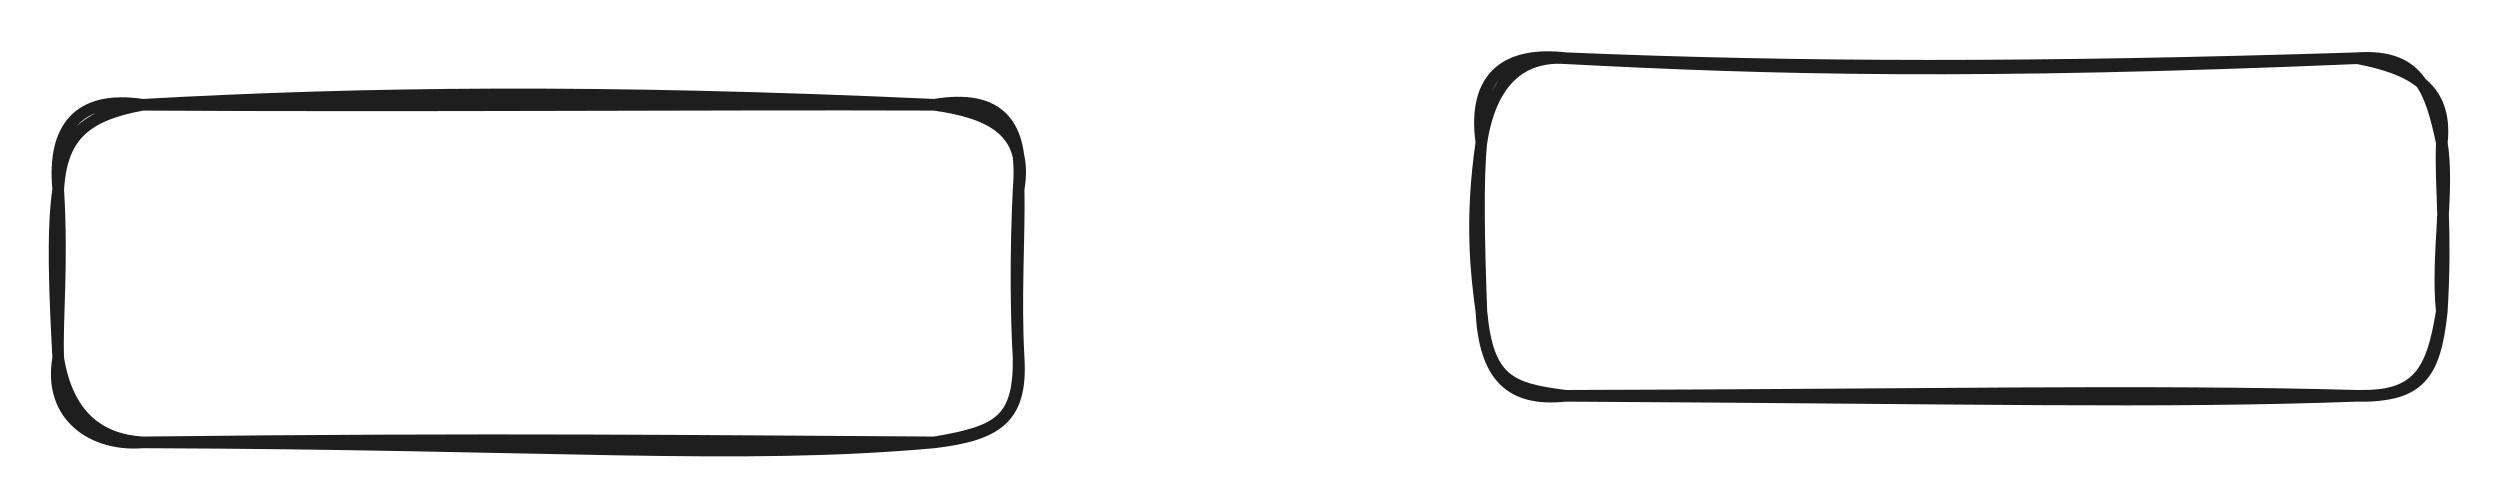 <svg version="1.1" xmlns="http://www.w3.org/2000/svg" viewBox="0 0 429.5 86" width="429.5" height="86" class="excalidraw-svg"><!-- svg-source:excalidraw --><defs><style class="style-fonts">
      </style></defs><rect x="0" y="0" width="429.5" height="86" fill="#ffffff"></rect><g stroke-linecap="round" transform="translate(10 18) rotate(0 82.5 29)"><path d="M14.5 0 C52.64 -2.11, 92.63 -2.63, 150.5 0 M14.5 0 C62.96 0.28, 111.18 -0.14, 150.5 0 M150.5 0 C160.15 1.36, 166.7 4.48, 165 14.5 M150.5 0 C161.67 -1.87, 165.95 3.27, 165 14.5 M165 14.5 C165.16 22.96, 164.41 32.88, 165 43.5 M165 14.5 C164.44 25.77, 164.59 36.92, 165 43.5 M165 43.5 C165.64 53.98, 161.16 56.71, 150.5 58 M165 43.5 C165.12 54.28, 161.54 56.17, 150.5 58 M150.5 58 C116.73 61.05, 84.96 58.23, 14.5 58 M150.5 58 C112.38 57.79, 75.41 57.29, 14.5 58 M14.5 58 C6.17 58.7, -1.77 53.64, 0 43.5 M14.5 58 C7.11 57.55, 1.61 53.48, 0 43.5 M0 43.5 C-0.59 32.24, -1.05 21.77, 0 14.5 M0 43.5 C-0.24 36.38, 0.79 27.66, 0 14.5 M0 14.5 C-1 4.05, 3.43 -1.67, 14.5 0 M0 14.5 C0.58 5.7, 4.26 1.86, 14.5 0" stroke="#1e1e1e" stroke-width="2" fill="none"></path></g><g stroke-linecap="round" transform="translate(254.5 10) rotate(0 82.5 29)"><path d="M14.5 0 C50.44 1.89, 84.88 2.76, 150.5 0 M14.5 0 C54.69 1.7, 95.26 1.75, 150.5 0 M150.5 0 C160.89 -0.73, 163.04 5.22, 165 14.5 M150.5 0 C159.78 1.78, 166.04 5.05, 165 14.5 M165 14.5 C166.32 22.62, 164.03 34.06, 165 43.5 M165 14.5 C164.72 22.81, 165.86 29.19, 165 43.5 M165 43.5 C163.34 53.77, 161.01 58.3, 150.5 58 M165 43.5 C163.84 54.57, 161.1 58.14, 150.5 58 M150.5 58 C115.85 59.24, 85.44 58.38, 14.5 58 M150.5 58 C112.89 56.99, 76.68 57.85, 14.5 58 M14.5 58 C4.96 59.02, 0.57 54.65, 0 43.5 M14.5 58 C4.88 56.79, 1.09 55.35, 0 43.5 M0 43.5 C-0.84 37.22, -1.97 28.06, 0 14.5 M0 43.5 C-0.43 31.92, -0.67 20.72, 0 14.5 M0 14.5 C-1.57 2.9, 4.56 -1.15, 14.5 0 M0 14.5 C1.63 3.85, 6.97 -0.54, 14.5 0" stroke="#1e1e1e" stroke-width="2" fill="none"></path></g></svg>